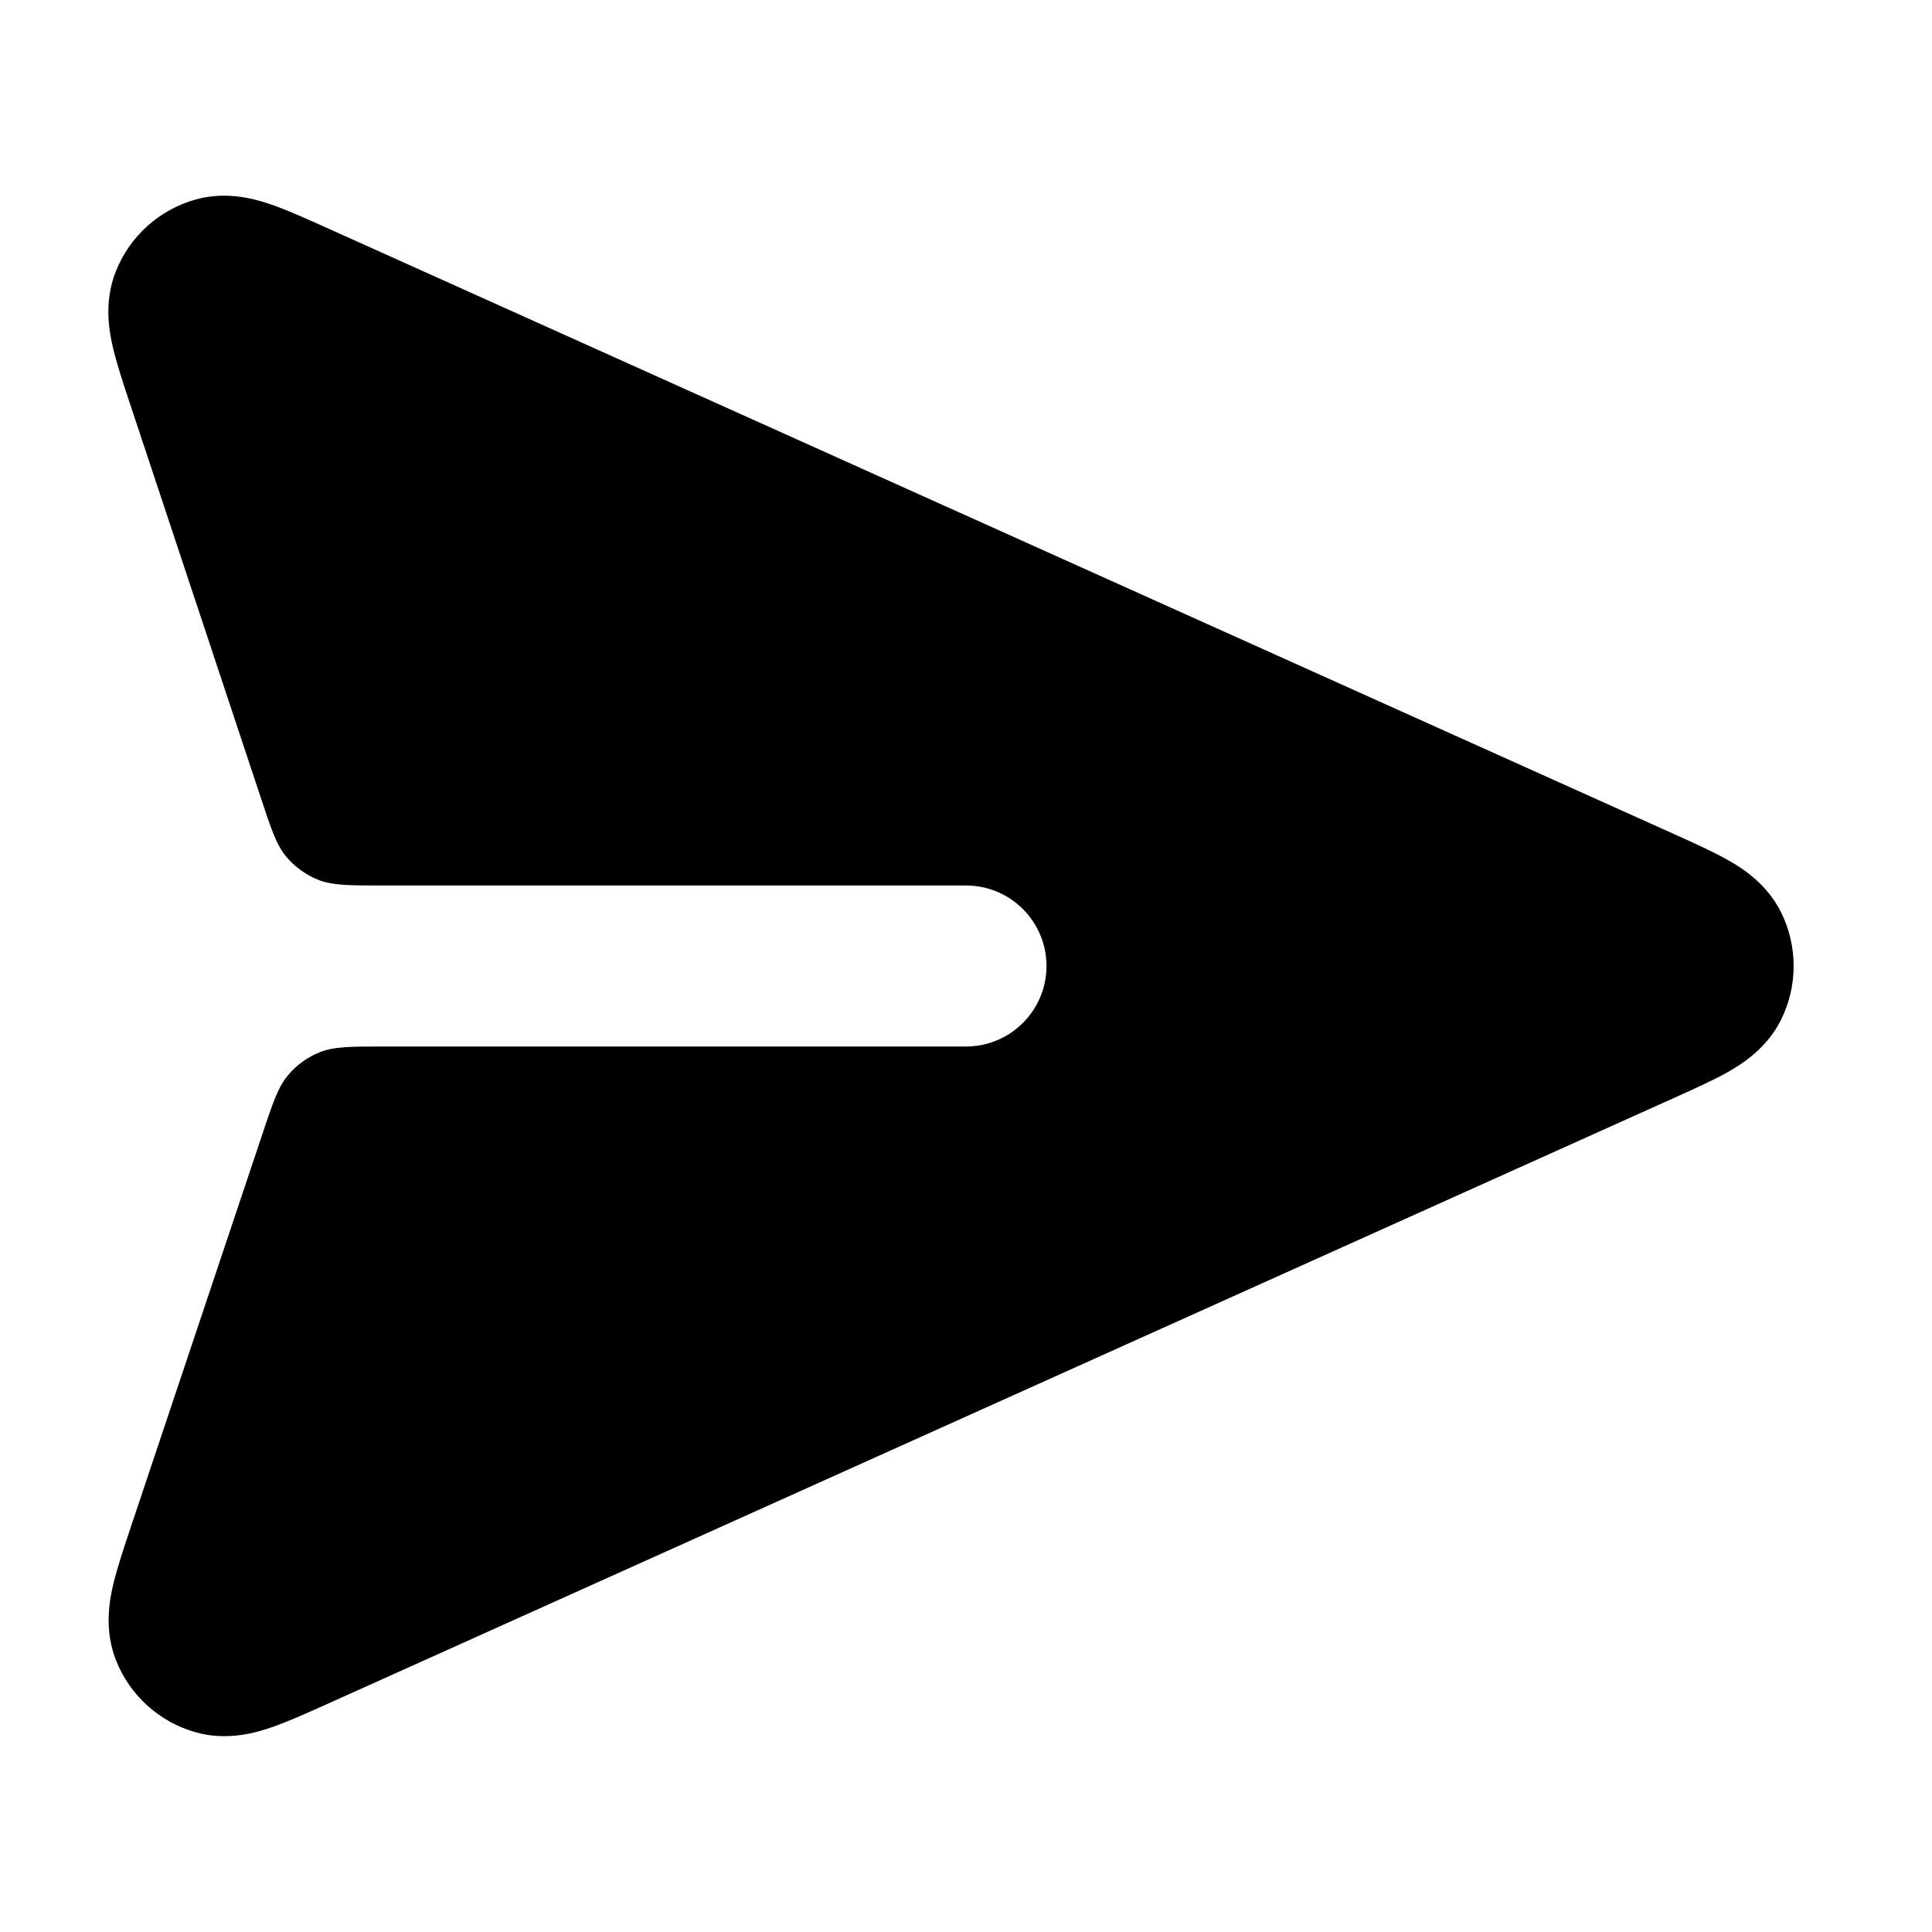 <svg width="24" height="24" viewBox="0 0 24 24" fill="none" xmlns="http://www.w3.org/2000/svg">
<path d="M22.126 12.665C22.333 12.246 22.333 11.754 22.126 11.335C21.944 10.966 21.623 10.773 21.458 10.68C21.279 10.579 21.05 10.476 20.822 10.373L4.038 2.821C3.805 2.716 3.572 2.611 3.376 2.543C3.196 2.481 2.833 2.366 2.431 2.478C1.977 2.605 1.609 2.937 1.437 3.376C1.284 3.764 1.361 4.137 1.404 4.322C1.452 4.524 1.532 4.767 1.613 5.01L3.238 9.904C3.368 10.298 3.434 10.495 3.555 10.641C3.663 10.77 3.801 10.869 3.957 10.931C4.133 11 4.341 11 4.756 11H12C12.552 11 13 11.448 13 12C13 12.552 12.552 13 12 13H4.775C4.361 13 4.154 13 3.978 13.069C3.822 13.13 3.684 13.23 3.577 13.358C3.455 13.503 3.389 13.699 3.258 14.092L1.62 18.984C1.539 19.227 1.458 19.47 1.409 19.672C1.365 19.858 1.287 20.231 1.439 20.62C1.611 21.06 1.979 21.393 2.434 21.52C2.836 21.632 3.2 21.518 3.38 21.455C3.577 21.387 3.81 21.282 4.044 21.177L20.822 13.627C21.05 13.524 21.279 13.421 21.458 13.321C21.623 13.227 21.944 13.034 22.126 12.665Z" fill="black"/>
</svg>

